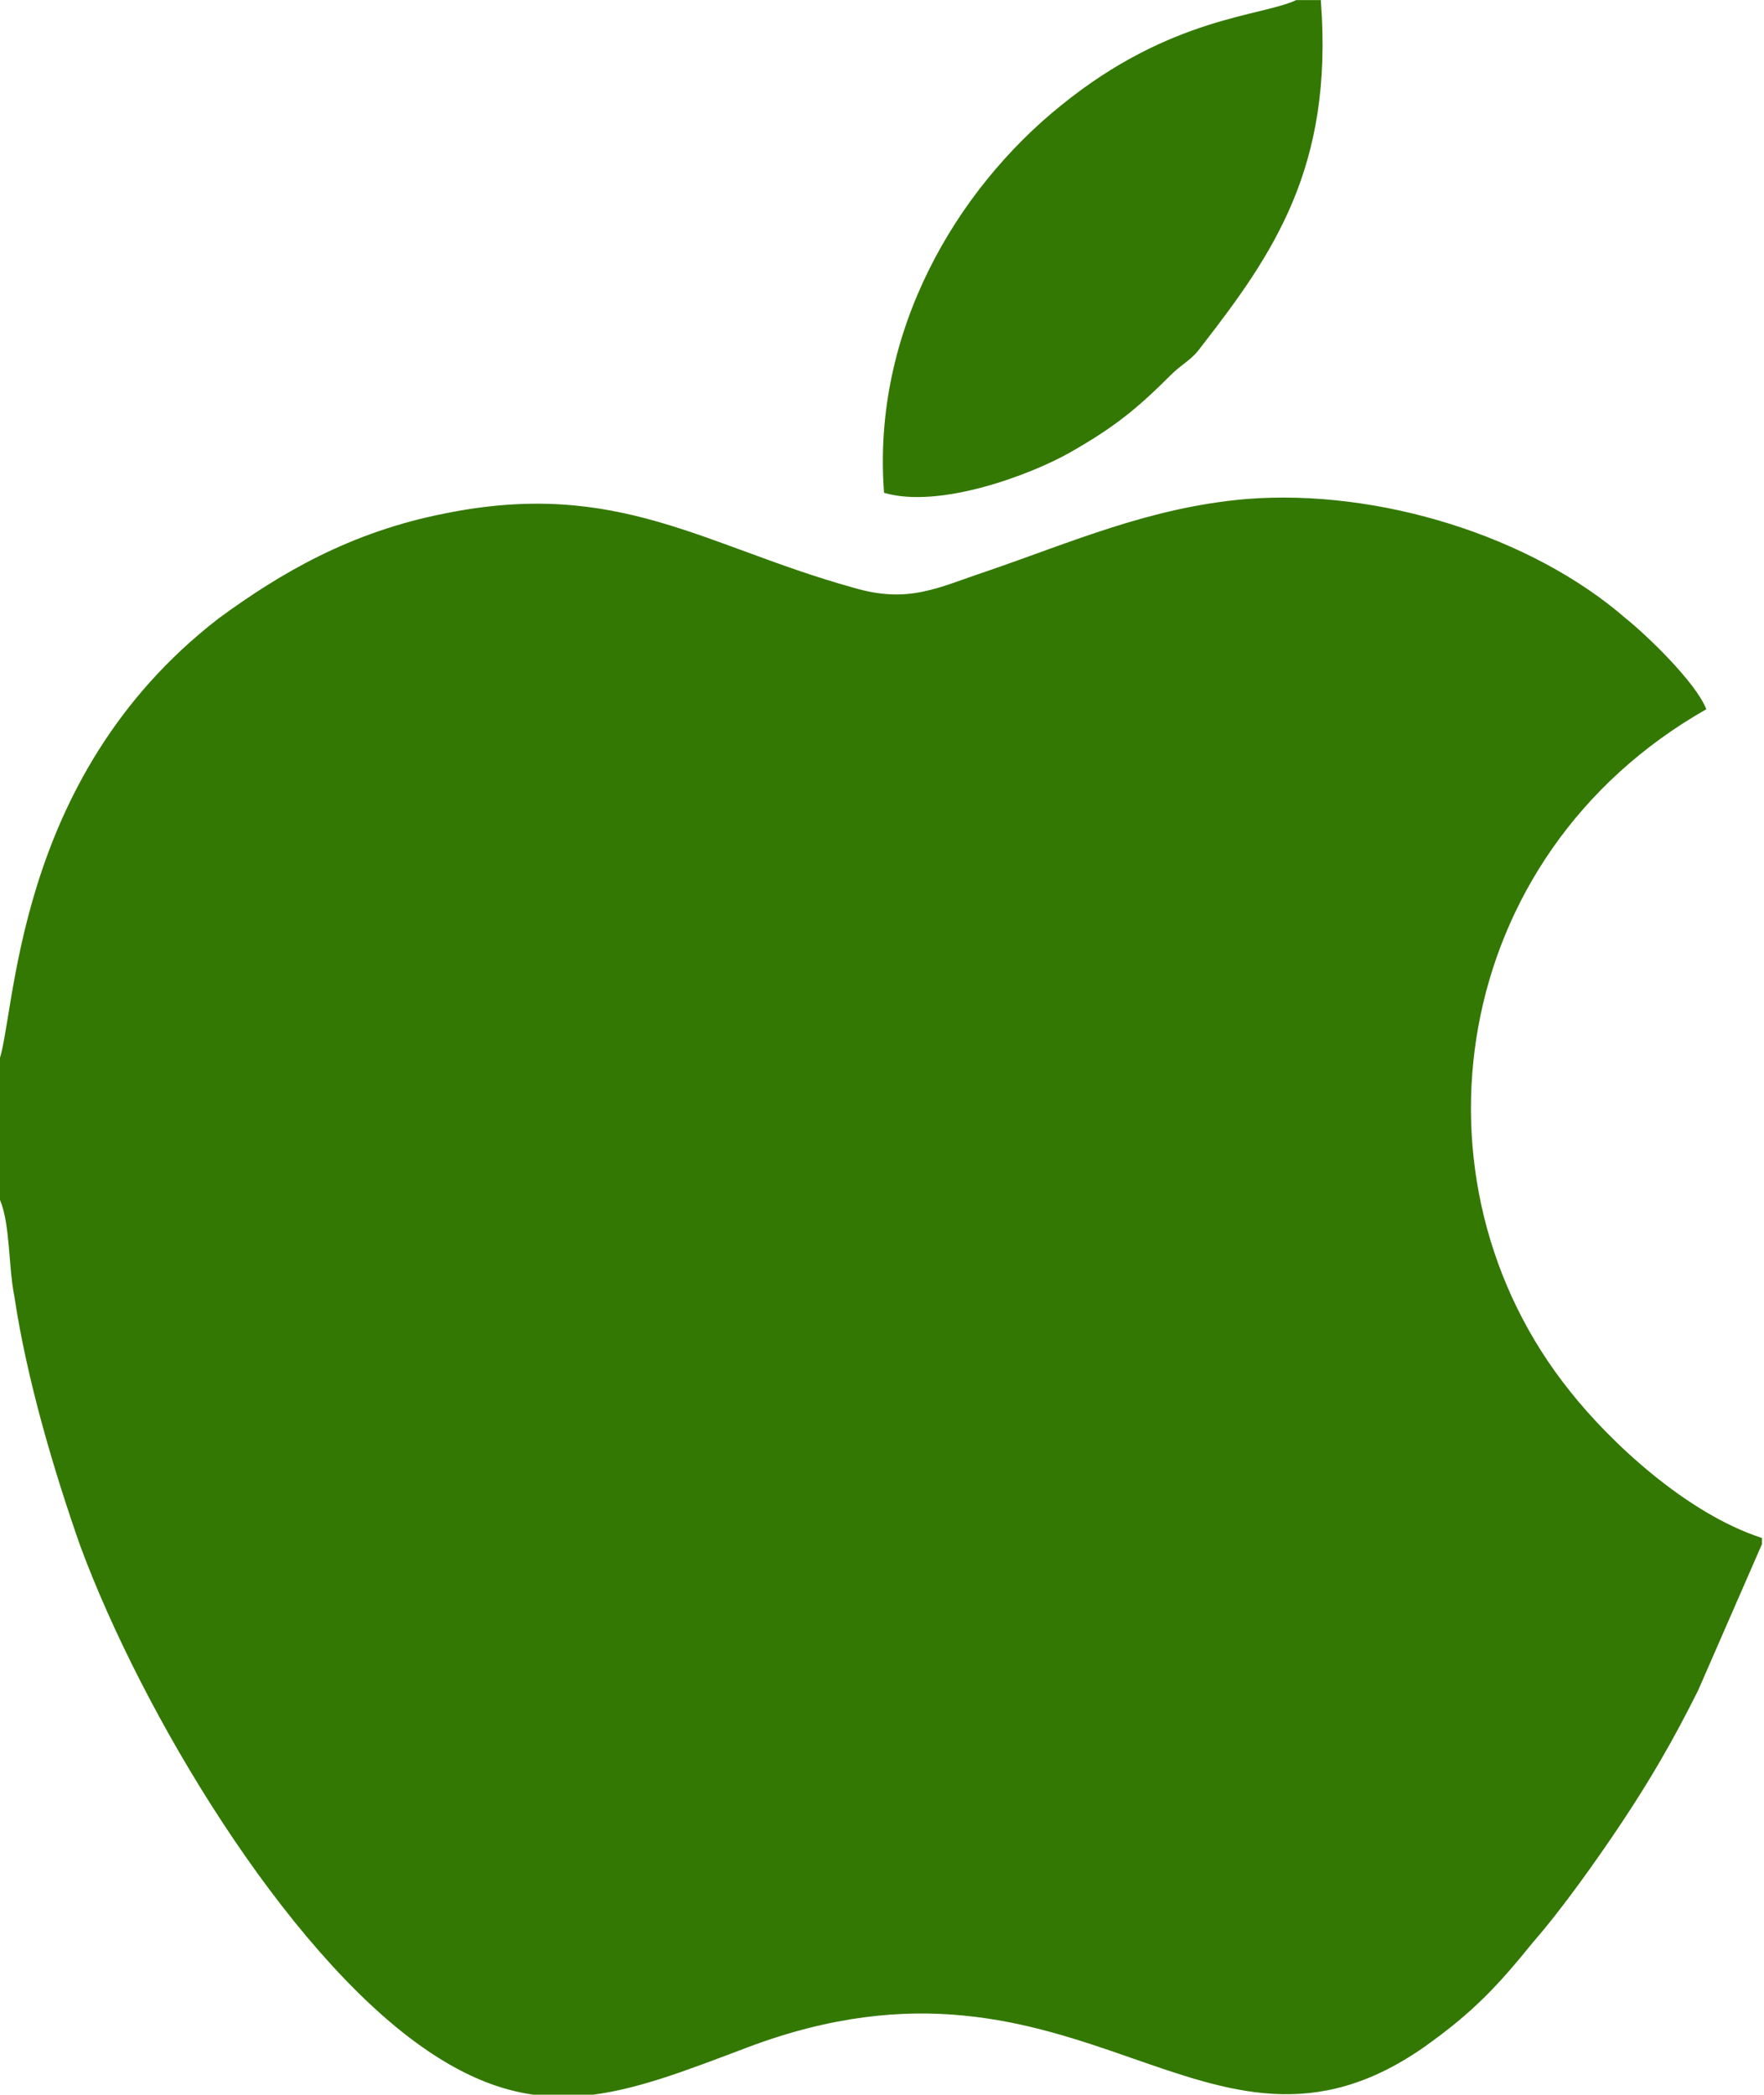 <?xml version="1.0" encoding="UTF-8"?>
<!DOCTYPE svg PUBLIC "-//W3C//DTD SVG 1.1//EN" "http://www.w3.org/Graphics/SVG/1.1/DTD/svg11.dtd">
<!-- Creator: CorelDRAW 2018 (64-Bit Not for commercial use) -->
<svg xmlns="http://www.w3.org/2000/svg" xml:space="preserve" width="3.791mm" height="4.5mm" version="1.1" style="shape-rendering:geometricPrecision; text-rendering:geometricPrecision; image-rendering:optimizeQuality; fill-rule:evenodd; clip-rule:evenodd"
viewBox="0 0 8.56 10.16"
 xmlns:xlink="http://www.w3.org/1999/xlink">
 <defs>
  <style type="text/css">
   <![CDATA[
    .fil0 {fill:#337802}
   ]]>
  </style>
 </defs>
 <g id="Layer_x0020_1">
  <path class="fil0" d="M6.41 0l-0.12 0c-0.17,0.08 -0.61,0.08 -1.14,0.51 -0.51,0.41 -0.92,1.1 -0.86,1.88 0.27,0.08 0.72,-0.09 0.91,-0.2 0.21,-0.12 0.32,-0.21 0.48,-0.37 0.06,-0.06 0.1,-0.07 0.15,-0.14 0.35,-0.45 0.64,-0.87 0.58,-1.67zm-6.41 5.15l0 0.67c0.05,0.12 0.04,0.32 0.07,0.47 0.06,0.4 0.19,0.84 0.32,1.21 0.3,0.81 0.99,1.96 1.66,2.43 0.57,0.4 0.97,0.23 1.58,0 1.62,-0.61 2.22,0.74 3.28,-0 0.24,-0.17 0.36,-0.3 0.53,-0.51 0.14,-0.16 0.31,-0.4 0.43,-0.58 0.14,-0.21 0.25,-0.4 0.37,-0.64l0.31 -0.71 0 -0.03c-0.37,-0.12 -0.74,-0.47 -0.93,-0.71 -0.82,-1.02 -0.59,-2.6 0.66,-3.31 -0.05,-0.13 -0.29,-0.36 -0.39,-0.44 -0.46,-0.4 -1.2,-0.63 -1.84,-0.58 -0.47,0.04 -0.85,0.21 -1.26,0.35 -0.24,0.08 -0.38,0.16 -0.65,0.08 -0.72,-0.2 -1.14,-0.53 -1.98,-0.36 -0.46,0.09 -0.8,0.29 -1.1,0.51 -1.01,0.78 -0.98,1.95 -1.07,2.16z"/>
 </g>
</svg>
